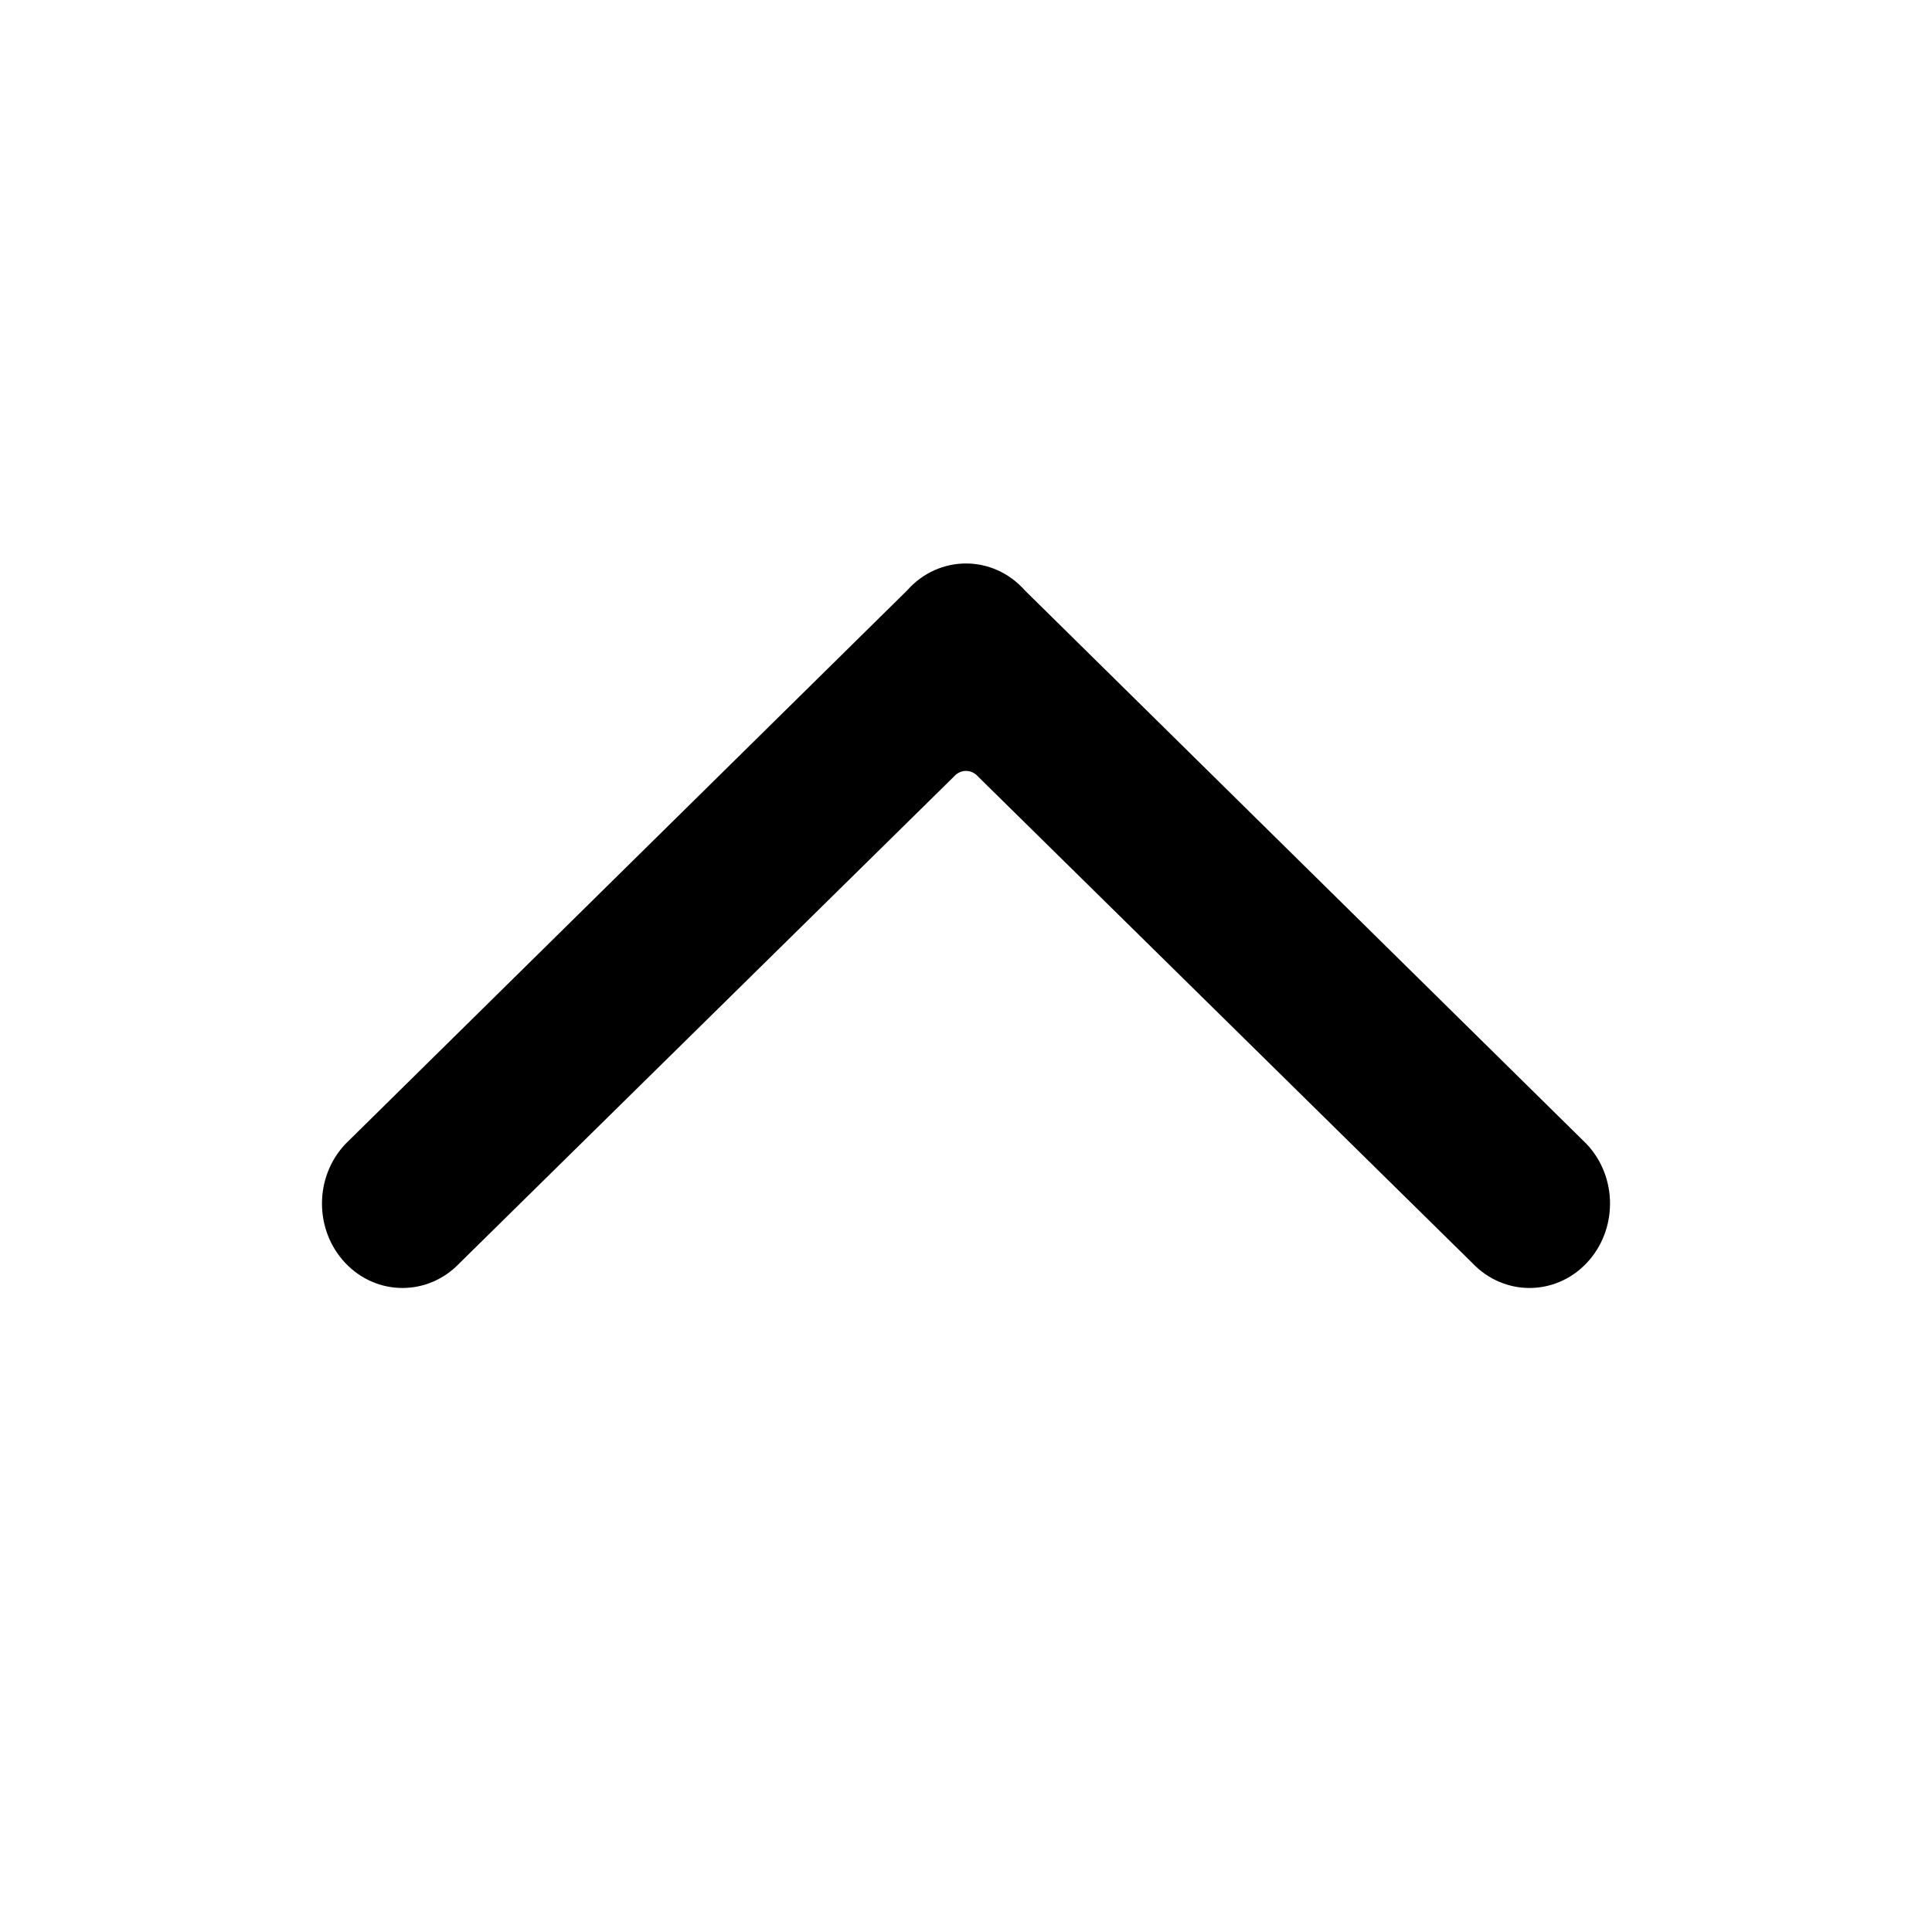<svg width="24" height="24" viewBox="0 0 24 24" fill="none" xmlns="http://www.w3.org/2000/svg">
<path fill-rule="evenodd" clip-rule="evenodd" d="M19.707 15.693C19.317 16.102 18.683 16.102 18.293 15.693L12.148 9.645C12.068 9.554 11.932 9.554 11.852 9.645L5.707 15.693C5.317 16.102 4.683 16.102 4.293 15.693C3.902 15.283 3.902 14.619 4.293 14.209L11.268 7.335C11.663 6.888 12.337 6.888 12.732 7.335L19.707 14.209C20.098 14.619 20.098 15.283 19.707 15.693Z" fill="currentColor"/>
</svg>
